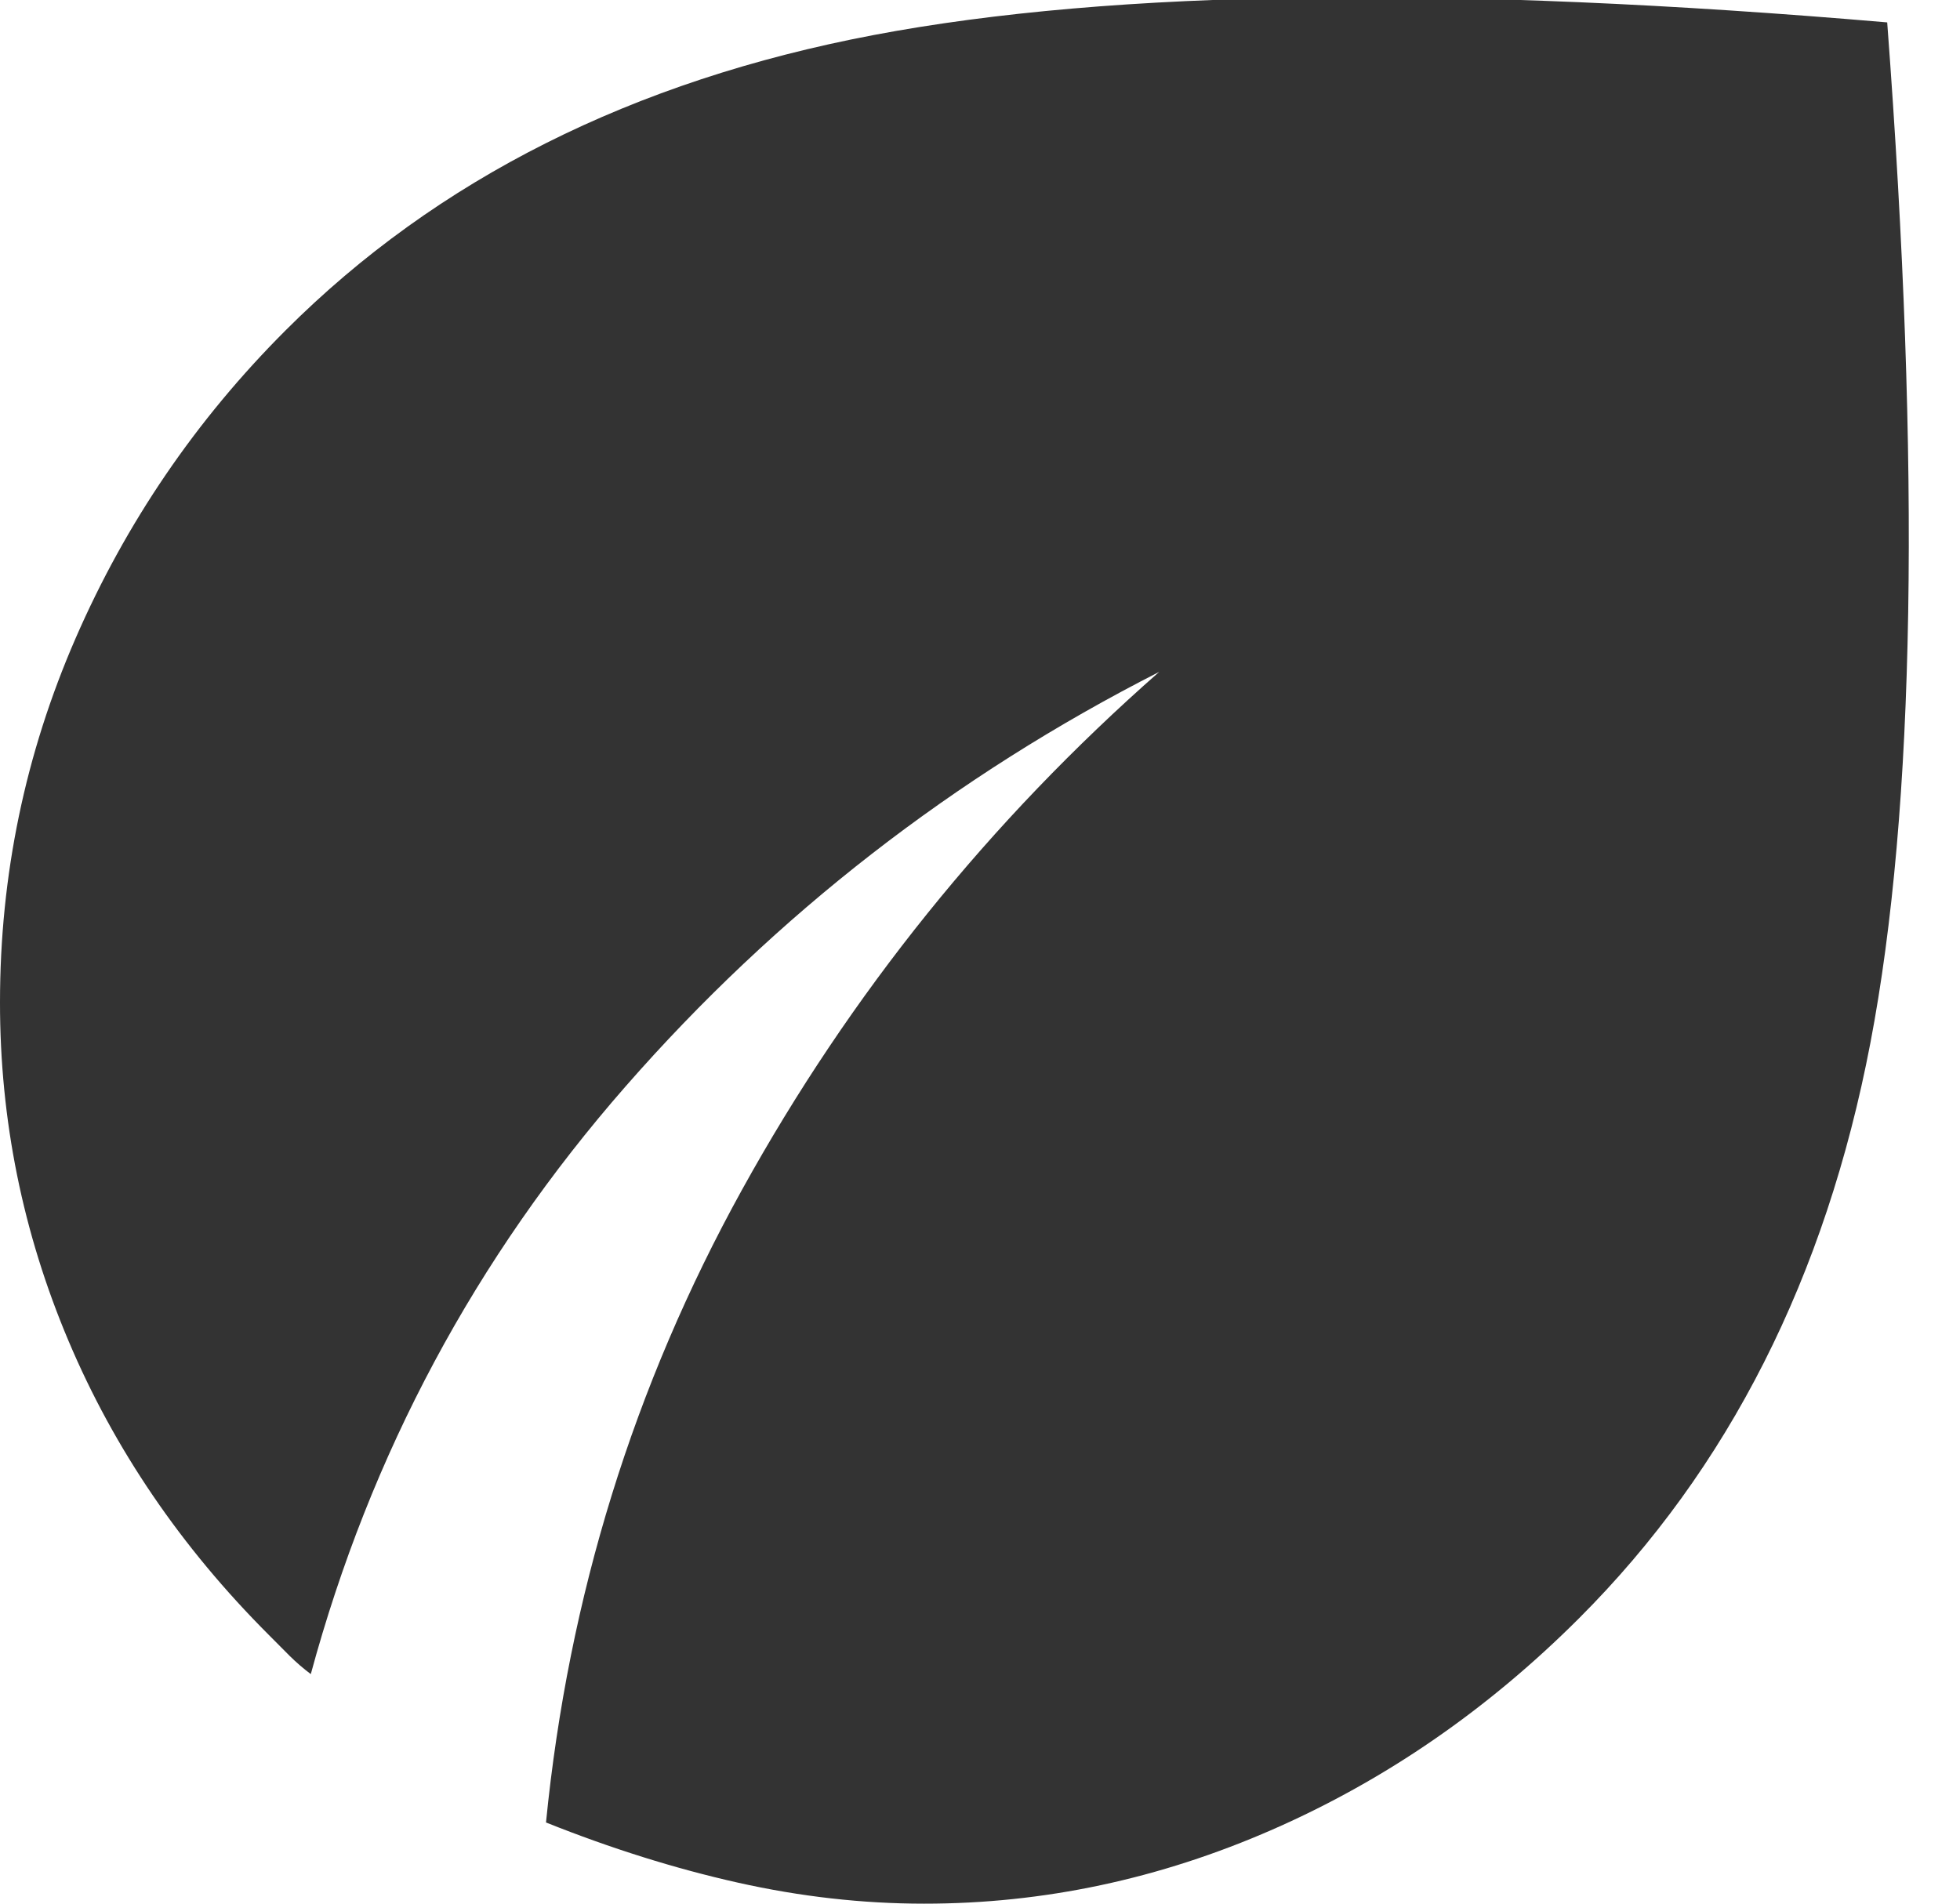 <svg width="70" height="68" viewBox="0 0 70 68" fill="none" xmlns="http://www.w3.org/2000/svg" xmlns:xlink="http://www.w3.org/1999/xlink">
<path d="M33,68C30.8,68 28.583,67.749 26.348,67.248C24.113,66.747 21.831,66.031 19.5,65.1C20.3,57.033 22.633,49.5 26.5,42.5C30.367,35.5 35.333,29.333 41.4,24C34.067,27.733 27.716,32.667 22.348,38.8C16.98,44.933 13.231,51.933 11.1,59.8C10.833,59.6 10.583,59.384 10.348,59.152L9.6,58.4C6.467,55.267 4.083,51.767 2.448,47.9C0.813,44.033 -0.003,40 0,35.8C0,31.267 0.9,26.933 2.7,22.8C4.5,18.666 7,15 10.2,11.8C15.6,6.4 22.6,2.884 31.2,1.252C39.8,-0.38 51.867,-0.531 67.4,0.8C68.6,16.733 68.4,28.884 66.8,37.252C65.2,45.62 61.733,52.469 56.4,57.8C53.133,61.067 49.483,63.584 45.448,65.352C41.413,67.12 37.264,68.003 33,68Z" fill="#333333"/>
</svg>
